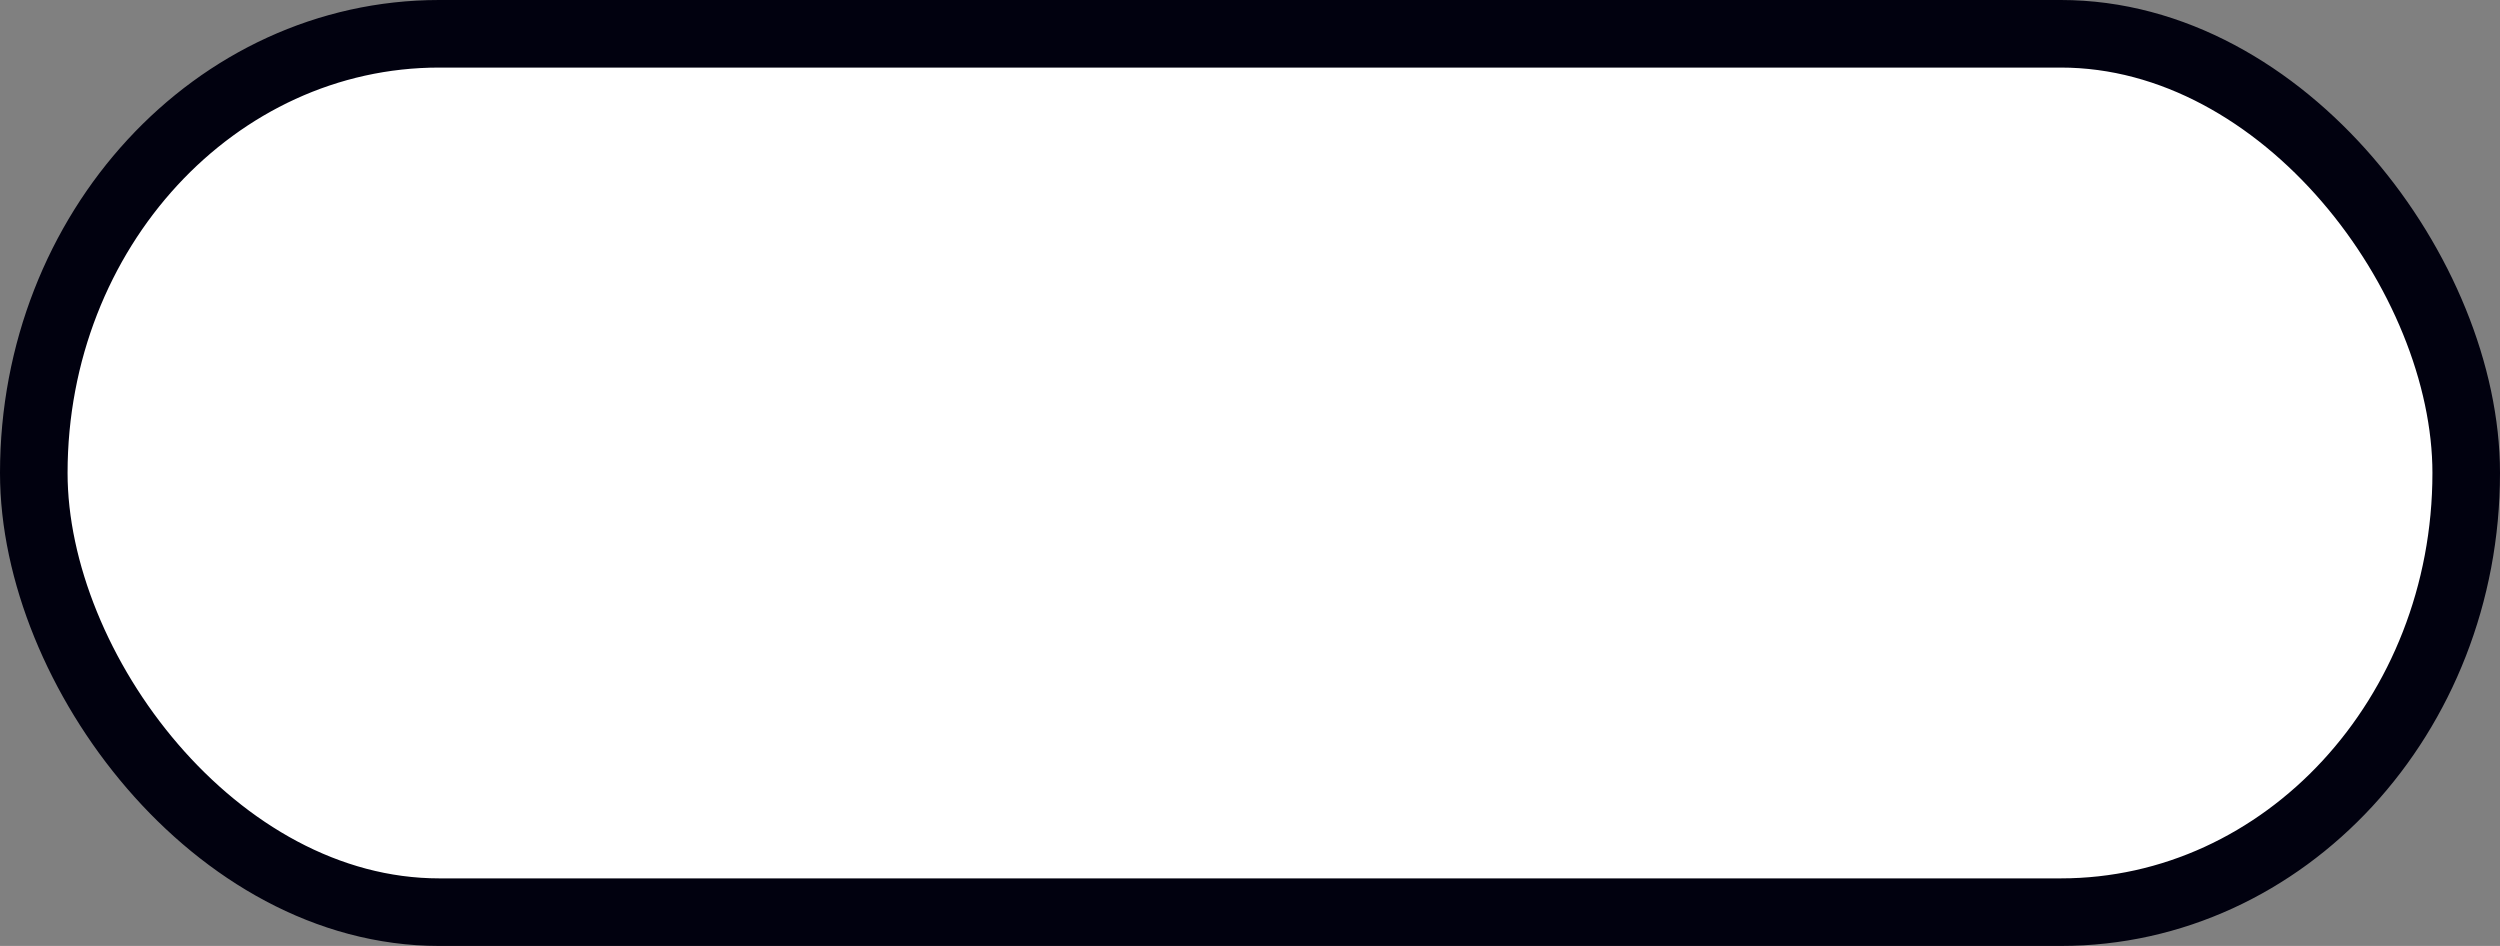 <?xml version="1.0" encoding="UTF-8"?>
<svg viewBox="0 0 37 14" width="61.666" height="23.333" version="1.1" xmlns="http://www.w3.org/2000/svg">
  <rect x="0" y="0" width="37" height="14" fill="#808080" stroke="none"/>
  <rect x=".5" y=".5" width="36" height="13" rx="6" ry="7.5" fill="#fff" opacity=".995" stroke="#00000f"/>
</svg>
